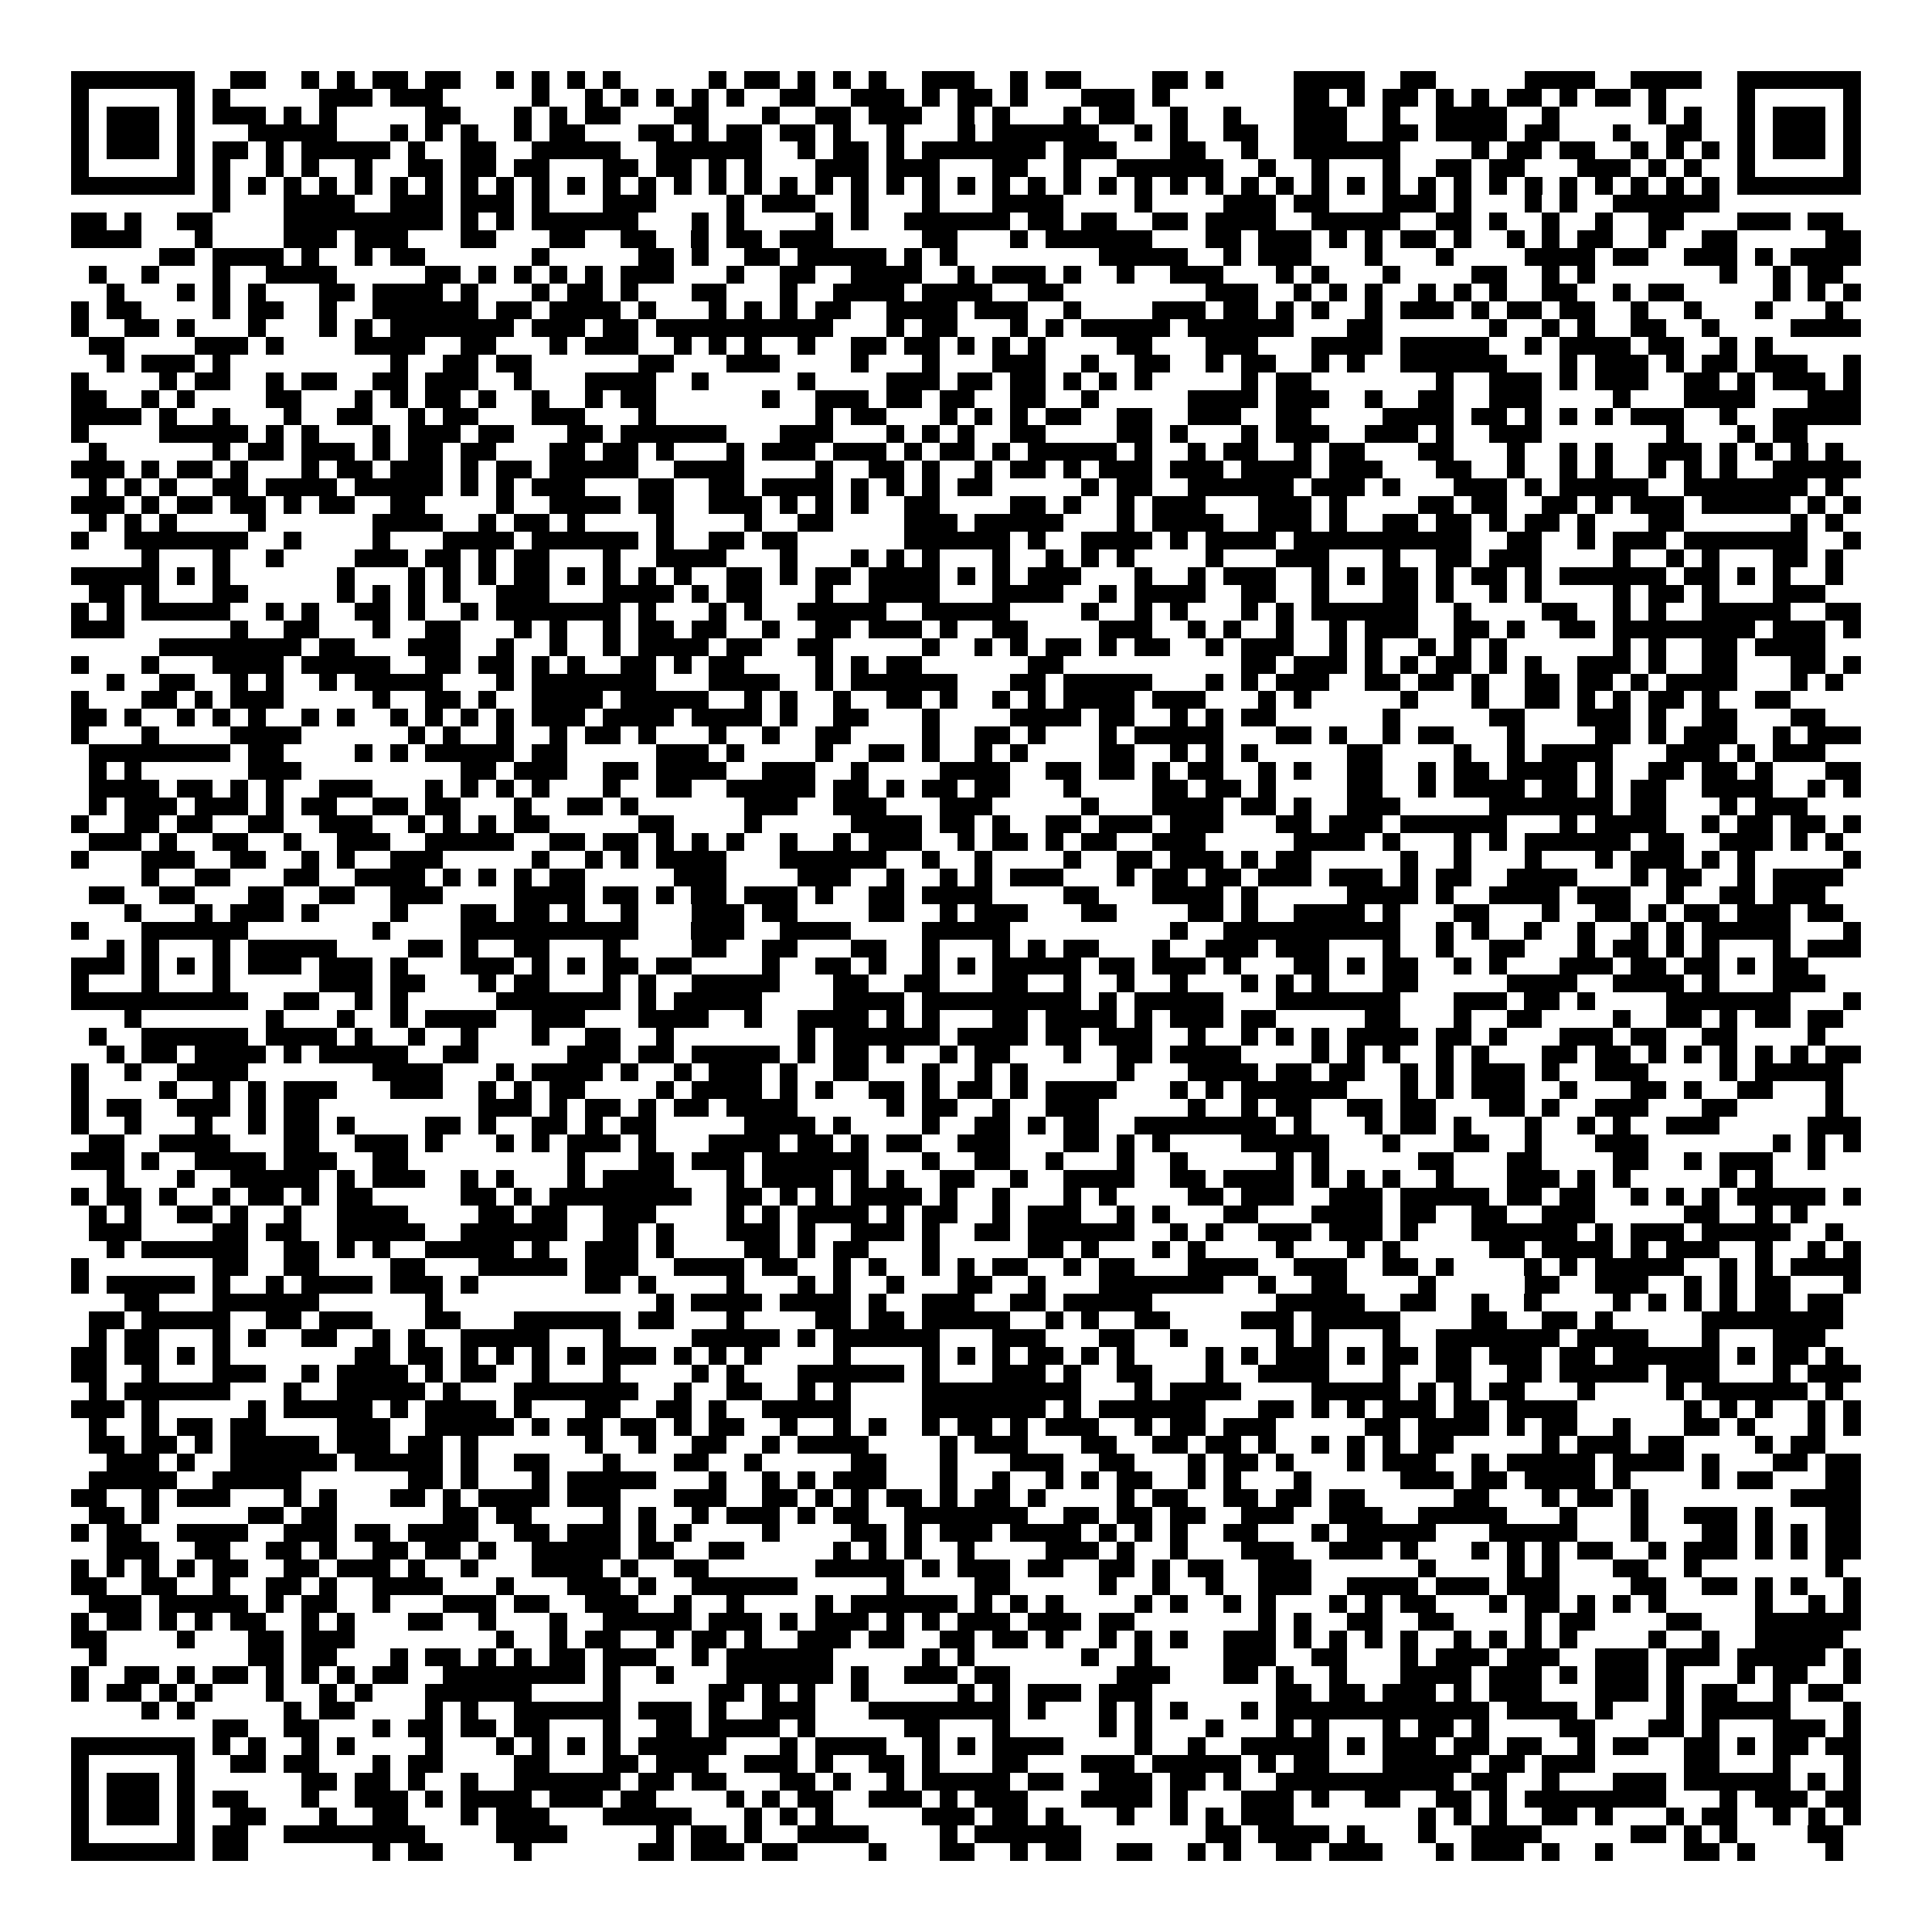 <svg xmlns="http://www.w3.org/2000/svg" viewBox="0 0 109 109" shape-rendering="crispEdges"><path fill="#ffffff" d="M0 0h109v109H0z"/><path stroke="#000000" d="M4 4.5h7m2 0h2m2 0h1m1 0h1m1 0h2m1 0h2m2 0h1m1 0h1m1 0h1m1 0h1m5 0h1m1 0h2m1 0h1m1 0h1m1 0h1m2 0h3m2 0h1m1 0h2m4 0h2m1 0h1m4 0h4m2 0h2m5 0h4m2 0h4m2 0h7M4 5.5h1m5 0h1m1 0h1m5 0h3m1 0h3m5 0h1m2 0h1m1 0h1m1 0h1m1 0h1m1 0h1m2 0h2m2 0h3m1 0h1m1 0h2m1 0h1m3 0h3m1 0h1m7 0h2m1 0h1m1 0h2m1 0h1m1 0h1m1 0h2m1 0h1m1 0h2m1 0h1m4 0h1m5 0h1M4 6.5h1m1 0h3m1 0h1m1 0h3m1 0h1m1 0h1m5 0h2m3 0h1m1 0h1m1 0h2m3 0h2m3 0h1m2 0h2m1 0h3m2 0h1m1 0h1m3 0h1m1 0h2m2 0h1m2 0h1m3 0h3m2 0h1m2 0h4m2 0h1m5 0h1m1 0h1m2 0h1m1 0h3m1 0h1M4 7.5h1m1 0h3m1 0h1m3 0h5m3 0h1m1 0h1m1 0h1m2 0h1m1 0h2m3 0h2m1 0h1m1 0h2m1 0h2m1 0h1m2 0h1m3 0h1m1 0h6m2 0h1m1 0h1m2 0h2m2 0h3m2 0h2m1 0h4m1 0h2m3 0h1m2 0h2m2 0h1m1 0h3m1 0h1M4 8.5h1m1 0h3m1 0h1m1 0h2m1 0h1m1 0h5m1 0h1m2 0h2m2 0h5m2 0h6m2 0h1m1 0h2m1 0h1m1 0h7m1 0h3m3 0h2m2 0h1m2 0h6m4 0h1m1 0h2m1 0h2m2 0h1m1 0h1m1 0h1m1 0h1m1 0h3m1 0h1M4 9.5h1m5 0h1m1 0h1m2 0h1m1 0h1m2 0h1m2 0h2m1 0h2m1 0h2m3 0h2m1 0h2m1 0h1m1 0h1m3 0h3m1 0h3m3 0h2m2 0h1m2 0h6m2 0h1m2 0h1m3 0h1m2 0h2m1 0h2m3 0h3m1 0h1m1 0h1m2 0h1m5 0h1M4 10.5h7m1 0h1m1 0h1m1 0h1m1 0h1m1 0h1m1 0h1m1 0h1m1 0h1m1 0h1m1 0h1m1 0h1m1 0h1m1 0h1m1 0h1m1 0h1m1 0h1m1 0h1m1 0h1m1 0h1m1 0h1m1 0h1m1 0h1m1 0h1m1 0h1m1 0h1m1 0h1m1 0h1m1 0h1m1 0h1m1 0h1m1 0h1m1 0h1m1 0h1m1 0h1m1 0h1m1 0h1m1 0h1m1 0h1m1 0h1m1 0h1m1 0h1m1 0h1m1 0h1m1 0h7M12 11.5h1m3 0h4m2 0h3m1 0h3m1 0h1m3 0h3m4 0h1m1 0h3m2 0h1m3 0h1m3 0h4m4 0h1m4 0h3m1 0h2m3 0h3m1 0h1m3 0h1m1 0h1m2 0h6M4 12.5h2m1 0h1m2 0h2m4 0h9m1 0h1m1 0h1m1 0h6m3 0h1m1 0h1m4 0h1m1 0h1m2 0h6m1 0h2m1 0h2m2 0h2m1 0h4m2 0h5m2 0h2m1 0h1m2 0h1m2 0h1m2 0h2m3 0h3m1 0h2M4 13.5h4m3 0h1m4 0h3m1 0h3m3 0h2m3 0h2m2 0h2m2 0h1m1 0h2m1 0h3m5 0h2m3 0h1m1 0h6m3 0h2m1 0h3m1 0h1m1 0h1m1 0h2m1 0h1m2 0h1m1 0h1m1 0h2m2 0h1m2 0h2m5 0h2M9 14.5h2m1 0h4m1 0h1m2 0h1m1 0h2m6 0h1m5 0h2m1 0h1m2 0h2m1 0h5m1 0h1m1 0h1m8 0h5m2 0h1m1 0h3m3 0h1m3 0h1m4 0h4m1 0h2m2 0h3m1 0h1m1 0h4M5 15.5h1m2 0h1m3 0h1m2 0h4m5 0h2m1 0h1m1 0h1m1 0h1m1 0h1m1 0h3m3 0h1m2 0h2m2 0h4m2 0h1m1 0h3m1 0h1m2 0h1m2 0h3m3 0h1m1 0h1m3 0h1m4 0h2m2 0h1m1 0h1m7 0h1m2 0h1m1 0h2M6 16.5h1m3 0h1m1 0h1m1 0h1m3 0h2m1 0h4m1 0h1m3 0h1m1 0h2m1 0h1m3 0h2m3 0h1m2 0h4m1 0h4m2 0h2m8 0h3m2 0h1m1 0h1m1 0h1m2 0h1m1 0h1m1 0h1m2 0h2m2 0h1m1 0h2m5 0h1m1 0h1m1 0h1M4 17.5h1m1 0h2m4 0h1m1 0h2m2 0h1m2 0h6m1 0h2m1 0h4m1 0h1m3 0h1m1 0h1m1 0h1m1 0h2m2 0h4m1 0h3m2 0h1m4 0h3m1 0h2m1 0h1m1 0h1m2 0h1m1 0h3m1 0h1m1 0h2m1 0h2m2 0h1m2 0h1m3 0h1m3 0h1M4 18.5h1m2 0h2m1 0h1m3 0h1m3 0h1m1 0h1m1 0h7m1 0h3m1 0h2m1 0h10m3 0h1m1 0h2m3 0h1m1 0h1m1 0h5m1 0h6m3 0h2m6 0h1m2 0h1m1 0h1m2 0h2m2 0h1m4 0h4M5 19.5h2m4 0h3m1 0h1m4 0h4m2 0h2m3 0h1m1 0h3m2 0h1m1 0h1m1 0h1m2 0h1m2 0h2m1 0h2m1 0h1m1 0h1m1 0h1m4 0h2m3 0h3m3 0h4m1 0h5m2 0h1m1 0h4m1 0h2m2 0h1m1 0h1M6 20.5h1m1 0h3m1 0h1m9 0h1m2 0h2m1 0h2m6 0h2m3 0h3m4 0h1m3 0h1m3 0h3m2 0h1m2 0h2m2 0h1m1 0h2m2 0h1m1 0h1m2 0h6m3 0h1m1 0h3m1 0h1m1 0h2m1 0h3m2 0h1M4 21.5h1m4 0h1m1 0h2m2 0h1m1 0h2m2 0h2m1 0h3m2 0h1m3 0h4m2 0h1m5 0h1m4 0h3m1 0h2m1 0h2m1 0h1m1 0h1m1 0h1m5 0h1m1 0h2m7 0h1m2 0h3m1 0h1m1 0h3m2 0h2m1 0h1m1 0h3m1 0h1M4 22.5h2m2 0h1m1 0h1m4 0h2m3 0h1m1 0h1m1 0h2m1 0h1m2 0h1m2 0h1m1 0h2m6 0h1m2 0h3m1 0h2m1 0h2m2 0h2m2 0h1m5 0h4m1 0h3m2 0h1m2 0h2m2 0h3m4 0h1m3 0h4m3 0h3M4 23.5h4m1 0h1m2 0h1m3 0h1m2 0h2m2 0h1m1 0h2m3 0h3m3 0h1m9 0h1m1 0h2m3 0h1m1 0h1m1 0h1m1 0h2m2 0h2m2 0h3m2 0h2m4 0h4m1 0h2m1 0h1m1 0h1m1 0h1m1 0h3m2 0h1m2 0h5M4 24.5h1m4 0h5m1 0h1m1 0h1m3 0h1m1 0h3m1 0h2m3 0h2m1 0h6m3 0h3m3 0h1m1 0h1m1 0h1m2 0h2m4 0h2m1 0h1m3 0h1m1 0h3m2 0h3m1 0h1m2 0h3m7 0h1m3 0h1m1 0h2M5 25.5h1m6 0h1m1 0h2m1 0h3m1 0h1m1 0h2m1 0h2m3 0h2m1 0h2m1 0h1m3 0h1m1 0h3m1 0h3m1 0h1m1 0h2m1 0h1m1 0h5m1 0h1m2 0h1m1 0h2m2 0h1m1 0h2m3 0h2m3 0h1m2 0h1m1 0h1m2 0h3m1 0h1m1 0h1m1 0h1m1 0h1M4 26.5h3m1 0h1m1 0h2m1 0h1m3 0h1m1 0h2m1 0h3m1 0h1m1 0h2m1 0h5m2 0h4m4 0h1m2 0h2m1 0h1m2 0h1m1 0h2m1 0h1m1 0h3m1 0h3m1 0h4m1 0h3m3 0h2m2 0h1m2 0h1m1 0h1m2 0h1m1 0h1m1 0h1m2 0h5M5 27.5h1m1 0h1m1 0h1m2 0h2m1 0h4m1 0h5m1 0h1m1 0h1m1 0h3m3 0h2m2 0h2m1 0h4m1 0h1m1 0h1m1 0h1m1 0h2m5 0h1m1 0h2m2 0h6m1 0h3m1 0h1m3 0h3m1 0h1m1 0h5m2 0h7m1 0h1M4 28.5h3m1 0h1m1 0h2m1 0h2m1 0h1m1 0h2m2 0h2m4 0h1m2 0h4m1 0h2m2 0h3m1 0h1m1 0h1m1 0h1m2 0h2m4 0h2m1 0h1m2 0h1m1 0h3m3 0h3m1 0h1m4 0h2m1 0h2m2 0h2m1 0h1m1 0h3m1 0h5m1 0h1m1 0h1M5 29.5h1m1 0h1m1 0h1m4 0h1m6 0h4m2 0h1m1 0h2m1 0h1m4 0h1m4 0h1m2 0h2m4 0h3m1 0h5m3 0h1m1 0h4m2 0h3m1 0h1m2 0h2m1 0h2m1 0h1m1 0h2m1 0h1m3 0h2m6 0h1m1 0h1M4 30.5h1m2 0h7m2 0h1m4 0h1m3 0h4m1 0h6m1 0h1m2 0h2m1 0h2m6 0h6m1 0h1m2 0h4m1 0h1m1 0h4m1 0h10m2 0h2m2 0h1m1 0h3m1 0h7m2 0h1M8 31.5h1m3 0h1m2 0h1m4 0h3m1 0h2m1 0h1m1 0h2m3 0h1m2 0h4m3 0h1m3 0h1m1 0h1m1 0h1m3 0h1m2 0h1m1 0h1m1 0h1m4 0h1m3 0h3m3 0h1m2 0h2m1 0h3m4 0h1m2 0h1m1 0h1m3 0h2m1 0h1M4 32.5h5m1 0h1m1 0h1m6 0h1m3 0h1m1 0h1m1 0h1m1 0h2m1 0h1m1 0h1m1 0h1m1 0h1m2 0h2m1 0h1m1 0h2m1 0h4m1 0h1m1 0h1m1 0h3m3 0h1m2 0h1m1 0h3m2 0h1m1 0h1m1 0h2m1 0h1m1 0h2m1 0h1m1 0h6m1 0h2m1 0h1m1 0h1m2 0h1M5 33.5h2m1 0h1m3 0h2m5 0h1m1 0h1m1 0h1m1 0h1m2 0h3m3 0h4m1 0h1m1 0h2m3 0h1m2 0h4m3 0h4m2 0h1m1 0h4m2 0h2m2 0h1m3 0h2m1 0h1m2 0h1m1 0h1m4 0h1m1 0h2m1 0h1m3 0h3M4 34.5h1m1 0h1m1 0h5m2 0h1m1 0h1m2 0h2m1 0h1m2 0h1m1 0h7m1 0h1m3 0h1m1 0h1m2 0h5m2 0h5m4 0h1m2 0h1m1 0h1m3 0h1m1 0h1m1 0h6m2 0h1m4 0h2m2 0h1m1 0h1m2 0h5m2 0h2M4 35.5h3m6 0h1m2 0h2m3 0h1m2 0h2m3 0h1m1 0h1m2 0h1m1 0h2m1 0h2m2 0h1m2 0h2m1 0h3m1 0h1m2 0h2m4 0h3m2 0h1m1 0h1m2 0h1m2 0h1m1 0h3m2 0h2m1 0h1m2 0h2m1 0h8m1 0h3m1 0h1M9 36.5h8m1 0h2m3 0h3m2 0h1m2 0h1m2 0h1m1 0h4m1 0h2m2 0h2m5 0h1m2 0h1m1 0h1m1 0h2m1 0h1m1 0h2m2 0h1m1 0h3m2 0h1m1 0h1m2 0h1m1 0h1m1 0h1m6 0h1m1 0h1m2 0h2m1 0h4M4 37.5h1m3 0h1m3 0h4m1 0h5m2 0h2m1 0h2m1 0h1m1 0h1m2 0h2m1 0h1m1 0h2m4 0h1m1 0h1m1 0h2m6 0h2m10 0h2m1 0h3m1 0h1m1 0h1m1 0h2m1 0h1m1 0h1m2 0h3m1 0h1m2 0h2m3 0h2m1 0h1M6 38.5h1m2 0h2m2 0h1m1 0h1m2 0h1m1 0h5m3 0h1m1 0h7m3 0h4m2 0h1m1 0h6m3 0h2m1 0h5m3 0h1m1 0h1m1 0h3m2 0h2m1 0h2m1 0h1m2 0h2m1 0h2m1 0h1m1 0h4m3 0h1m1 0h1M4 39.5h1m3 0h2m1 0h1m1 0h3m5 0h1m2 0h2m1 0h1m2 0h4m1 0h5m2 0h1m1 0h1m2 0h1m2 0h2m1 0h1m2 0h1m1 0h1m1 0h4m1 0h3m3 0h1m1 0h1m5 0h1m3 0h1m2 0h2m1 0h1m1 0h1m1 0h2m1 0h1m2 0h2M4 40.5h2m1 0h1m2 0h1m1 0h1m1 0h1m2 0h1m1 0h1m2 0h1m1 0h1m1 0h1m1 0h1m1 0h3m1 0h4m1 0h4m1 0h1m2 0h2m3 0h1m4 0h4m1 0h2m2 0h1m1 0h1m1 0h2m6 0h1m5 0h2m3 0h3m1 0h1m2 0h2m3 0h2M4 41.5h1m3 0h1m4 0h4m6 0h1m1 0h1m2 0h1m2 0h1m1 0h2m1 0h1m3 0h1m2 0h1m2 0h2m4 0h1m2 0h2m1 0h1m3 0h1m1 0h5m3 0h2m1 0h1m2 0h1m1 0h2m3 0h1m4 0h2m1 0h1m1 0h3m2 0h1m1 0h3M5 42.5h8m1 0h2m4 0h1m1 0h1m1 0h5m1 0h2m5 0h3m1 0h1m4 0h1m2 0h2m1 0h1m2 0h1m1 0h1m4 0h2m2 0h1m1 0h1m1 0h1m5 0h2m4 0h1m2 0h1m1 0h4m3 0h3m1 0h1m1 0h3M5 43.5h1m1 0h1m6 0h3m9 0h2m1 0h3m2 0h2m1 0h4m2 0h3m2 0h1m4 0h4m2 0h2m1 0h2m1 0h1m1 0h2m2 0h1m1 0h1m2 0h2m2 0h1m1 0h2m1 0h4m1 0h1m2 0h2m1 0h2m1 0h1m3 0h2M5 44.5h4m1 0h2m1 0h1m1 0h1m2 0h3m3 0h1m1 0h1m1 0h1m1 0h1m3 0h1m2 0h2m2 0h5m1 0h2m1 0h1m1 0h2m1 0h2m3 0h1m4 0h2m1 0h2m1 0h1m4 0h2m2 0h1m1 0h4m1 0h2m1 0h1m1 0h2m2 0h4m2 0h1m1 0h1M5 45.5h1m1 0h3m1 0h3m1 0h1m1 0h2m2 0h2m1 0h2m3 0h1m2 0h2m1 0h1m6 0h3m2 0h3m3 0h3m5 0h1m3 0h4m1 0h2m1 0h1m2 0h3m5 0h7m1 0h2m3 0h1m1 0h3M4 46.5h1m2 0h2m1 0h2m2 0h2m2 0h3m2 0h1m1 0h1m1 0h1m1 0h2m5 0h2m4 0h1m5 0h4m1 0h2m1 0h1m2 0h2m1 0h3m1 0h3m3 0h2m1 0h3m1 0h6m3 0h1m1 0h4m2 0h1m1 0h2m1 0h2m1 0h1M5 47.5h3m1 0h1m2 0h2m2 0h1m2 0h3m2 0h5m2 0h2m1 0h2m1 0h1m1 0h1m1 0h1m2 0h1m2 0h1m1 0h3m2 0h1m1 0h2m1 0h1m1 0h2m2 0h3m5 0h4m1 0h1m3 0h1m1 0h1m1 0h6m1 0h2m2 0h3m1 0h1m1 0h1M4 48.5h1m3 0h3m2 0h2m2 0h1m1 0h1m2 0h3m5 0h1m2 0h1m1 0h1m1 0h4m3 0h6m2 0h1m2 0h1m4 0h1m2 0h2m1 0h3m1 0h1m1 0h2m5 0h1m2 0h1m3 0h1m3 0h1m1 0h3m1 0h1m1 0h1m5 0h1M8 49.5h1m2 0h2m3 0h2m2 0h4m1 0h1m1 0h1m1 0h1m1 0h2m5 0h3m4 0h3m2 0h1m2 0h1m1 0h1m1 0h3m3 0h1m1 0h2m1 0h2m1 0h3m1 0h3m1 0h1m1 0h2m2 0h4m3 0h1m1 0h2m2 0h1m1 0h4M5 50.5h2m2 0h2m3 0h2m2 0h2m2 0h3m4 0h4m1 0h2m1 0h1m1 0h2m1 0h3m1 0h1m2 0h2m1 0h4m4 0h2m3 0h4m1 0h1m5 0h4m1 0h1m2 0h4m1 0h3m2 0h1m2 0h2m1 0h3M7 51.5h1m3 0h1m1 0h3m1 0h1m4 0h1m3 0h2m1 0h2m1 0h1m2 0h1m3 0h3m1 0h2m4 0h2m2 0h1m1 0h3m3 0h2m4 0h2m1 0h1m2 0h4m1 0h1m3 0h2m3 0h1m2 0h2m1 0h1m1 0h2m1 0h3m1 0h2M4 52.5h1m3 0h6m7 0h1m4 0h10m3 0h3m2 0h4m4 0h5m9 0h1m2 0h10m2 0h1m1 0h1m2 0h1m2 0h1m2 0h1m1 0h1m1 0h5m3 0h1M6 53.5h1m1 0h1m3 0h1m1 0h5m4 0h2m1 0h1m2 0h2m3 0h1m4 0h2m2 0h2m3 0h2m2 0h1m3 0h1m1 0h1m1 0h2m3 0h1m2 0h3m1 0h3m3 0h1m2 0h1m2 0h2m3 0h1m1 0h2m1 0h1m1 0h1m3 0h1m1 0h3M4 54.5h3m1 0h1m1 0h1m1 0h1m1 0h3m1 0h3m1 0h1m3 0h3m1 0h1m1 0h1m1 0h2m1 0h2m4 0h1m2 0h2m1 0h1m2 0h1m1 0h1m1 0h5m1 0h2m1 0h3m1 0h1m3 0h2m1 0h1m1 0h2m2 0h1m1 0h1m3 0h3m1 0h2m1 0h2m1 0h1m1 0h2M4 55.5h1m3 0h1m3 0h1m5 0h3m1 0h2m3 0h1m1 0h2m3 0h1m1 0h1m2 0h5m3 0h2m2 0h2m3 0h2m2 0h1m2 0h1m2 0h1m3 0h1m1 0h1m1 0h1m3 0h2m5 0h4m2 0h4m1 0h1m3 0h3M4 56.5h10m2 0h2m2 0h1m1 0h1m5 0h7m1 0h1m1 0h5m4 0h4m1 0h9m1 0h1m1 0h5m3 0h7m3 0h3m1 0h2m1 0h1m4 0h7m3 0h1M7 57.5h1m7 0h1m3 0h1m2 0h1m1 0h4m2 0h3m3 0h4m2 0h1m2 0h4m1 0h1m1 0h1m3 0h2m1 0h4m1 0h1m1 0h3m1 0h2m5 0h2m3 0h1m2 0h2m4 0h1m2 0h2m1 0h1m1 0h2m1 0h2M5 58.5h1m2 0h6m1 0h4m1 0h1m2 0h1m2 0h1m3 0h1m2 0h2m2 0h1m7 0h1m1 0h6m1 0h4m1 0h2m1 0h3m2 0h1m2 0h1m1 0h1m1 0h1m1 0h4m1 0h2m1 0h1m3 0h3m1 0h2m2 0h2m4 0h1M6 59.5h1m1 0h2m1 0h4m1 0h1m1 0h5m2 0h2m5 0h3m1 0h2m1 0h5m1 0h1m1 0h2m1 0h1m2 0h1m1 0h2m3 0h1m2 0h2m1 0h4m4 0h1m1 0h1m1 0h1m2 0h1m1 0h1m3 0h2m1 0h2m1 0h1m1 0h1m1 0h1m1 0h1m1 0h1m1 0h2M4 60.5h1m2 0h1m2 0h4m7 0h4m3 0h1m1 0h4m1 0h1m2 0h1m1 0h3m1 0h1m2 0h2m3 0h1m2 0h1m1 0h1m5 0h1m3 0h4m1 0h2m1 0h2m2 0h1m1 0h1m1 0h3m1 0h1m2 0h3m4 0h1m1 0h5M4 61.5h1m4 0h1m2 0h1m1 0h1m1 0h3m3 0h3m2 0h1m1 0h1m1 0h2m4 0h1m1 0h4m1 0h1m1 0h1m2 0h2m1 0h1m1 0h2m1 0h1m1 0h4m3 0h1m1 0h1m1 0h6m3 0h1m1 0h1m1 0h3m2 0h1m3 0h2m1 0h1m2 0h2m3 0h1M4 62.5h1m1 0h2m2 0h3m1 0h1m1 0h2m9 0h3m1 0h1m1 0h2m1 0h1m1 0h2m1 0h4m5 0h1m1 0h2m2 0h1m2 0h3m5 0h1m2 0h1m1 0h2m2 0h2m1 0h2m3 0h2m1 0h1m2 0h3m3 0h2m5 0h1M4 63.5h1m2 0h1m3 0h1m2 0h1m1 0h2m1 0h1m4 0h2m1 0h1m2 0h2m1 0h1m1 0h2m5 0h4m1 0h1m4 0h1m2 0h2m1 0h1m1 0h2m2 0h8m1 0h1m3 0h1m1 0h2m1 0h1m3 0h1m2 0h1m1 0h1m2 0h3m5 0h3M5 64.5h2m2 0h4m3 0h2m2 0h3m1 0h1m3 0h1m1 0h1m1 0h3m1 0h1m3 0h4m1 0h2m1 0h1m1 0h2m2 0h3m3 0h2m1 0h1m1 0h1m4 0h5m3 0h1m3 0h2m2 0h1m3 0h3m7 0h1m1 0h1m1 0h1M4 65.5h3m1 0h1m2 0h4m1 0h3m2 0h2m9 0h1m3 0h2m1 0h3m1 0h6m3 0h1m2 0h2m2 0h1m3 0h1m2 0h1m5 0h1m1 0h1m5 0h2m3 0h2m4 0h2m2 0h1m1 0h3m2 0h1M6 66.5h1m3 0h1m2 0h5m1 0h1m1 0h3m2 0h1m1 0h1m3 0h1m1 0h4m3 0h1m1 0h4m1 0h1m1 0h1m2 0h2m2 0h1m2 0h4m2 0h2m1 0h4m1 0h1m1 0h1m1 0h1m2 0h1m3 0h3m1 0h1m1 0h1m5 0h1m1 0h1M4 67.5h1m1 0h2m1 0h1m2 0h1m1 0h2m1 0h1m1 0h2m5 0h2m1 0h1m1 0h8m2 0h2m1 0h1m1 0h1m1 0h4m1 0h1m2 0h1m3 0h1m1 0h1m4 0h2m1 0h3m2 0h3m1 0h5m1 0h2m1 0h2m2 0h1m1 0h1m1 0h1m1 0h5m1 0h1M5 68.5h1m1 0h1m2 0h2m1 0h1m2 0h1m2 0h4m4 0h2m1 0h2m2 0h3m4 0h1m1 0h1m1 0h4m1 0h1m1 0h2m2 0h1m1 0h3m2 0h1m1 0h1m3 0h2m3 0h4m1 0h2m2 0h2m2 0h3m5 0h2m2 0h1m1 0h1M5 69.5h3m4 0h2m1 0h2m2 0h5m2 0h6m2 0h2m1 0h1m3 0h3m1 0h1m2 0h3m1 0h1m2 0h2m1 0h6m2 0h1m1 0h1m2 0h3m1 0h3m1 0h1m3 0h6m1 0h1m1 0h3m1 0h5m2 0h1M6 70.5h1m1 0h6m2 0h2m1 0h1m1 0h1m2 0h5m1 0h1m2 0h3m1 0h1m4 0h2m1 0h1m1 0h2m3 0h1m5 0h2m1 0h1m3 0h1m1 0h1m4 0h1m3 0h1m1 0h1m5 0h2m1 0h4m1 0h1m1 0h3m2 0h1m2 0h1m1 0h1M4 71.5h1m7 0h2m2 0h2m4 0h2m3 0h5m1 0h3m2 0h4m1 0h2m2 0h1m1 0h1m2 0h1m1 0h1m1 0h2m2 0h1m1 0h2m3 0h4m2 0h3m2 0h2m1 0h1m4 0h1m1 0h1m1 0h5m2 0h1m1 0h1m1 0h4M4 72.5h1m1 0h5m1 0h1m2 0h1m1 0h4m1 0h3m1 0h1m6 0h2m1 0h1m4 0h1m3 0h1m1 0h1m2 0h1m3 0h2m2 0h1m3 0h7m2 0h1m2 0h2m4 0h1m5 0h2m2 0h3m2 0h1m1 0h1m1 0h2m3 0h1M7 73.5h2m3 0h6m6 0h1m12 0h1m1 0h4m1 0h4m1 0h1m2 0h3m2 0h2m1 0h5m7 0h5m2 0h2m2 0h1m2 0h1m4 0h1m1 0h1m1 0h1m1 0h1m1 0h2m1 0h2M5 74.5h2m1 0h5m2 0h2m1 0h3m3 0h2m3 0h6m1 0h2m3 0h1m4 0h2m1 0h2m1 0h5m2 0h1m1 0h1m2 0h2m4 0h3m1 0h5m4 0h2m2 0h2m1 0h1m5 0h8M5 75.5h1m1 0h2m3 0h1m1 0h1m2 0h2m2 0h1m1 0h1m2 0h5m3 0h1m4 0h5m1 0h1m1 0h6m3 0h3m3 0h2m2 0h1m5 0h1m1 0h1m3 0h1m2 0h7m1 0h4m3 0h1m3 0h3M4 76.5h2m1 0h2m1 0h1m1 0h1m7 0h2m1 0h2m1 0h1m1 0h1m1 0h1m1 0h1m1 0h3m1 0h1m1 0h1m1 0h1m4 0h1m4 0h1m1 0h1m1 0h1m1 0h2m1 0h1m1 0h1m4 0h1m1 0h1m1 0h3m1 0h1m1 0h2m1 0h2m1 0h3m1 0h2m1 0h6m1 0h1m1 0h2m1 0h1M4 77.5h2m2 0h1m3 0h3m2 0h1m1 0h4m1 0h1m1 0h2m2 0h1m3 0h1m4 0h1m1 0h1m3 0h6m1 0h1m3 0h3m1 0h1m2 0h2m3 0h1m2 0h4m3 0h1m2 0h2m2 0h2m1 0h5m1 0h3m3 0h1m1 0h3M5 78.5h1m1 0h6m3 0h1m2 0h5m1 0h1m3 0h7m2 0h1m2 0h2m2 0h1m1 0h1m4 0h9m3 0h1m1 0h4m4 0h5m1 0h1m1 0h1m1 0h2m3 0h1m4 0h1m1 0h6m1 0h1M4 79.5h3m1 0h1m5 0h1m1 0h5m1 0h1m1 0h4m1 0h1m3 0h2m2 0h2m1 0h1m2 0h5m4 0h7m1 0h1m1 0h6m3 0h2m1 0h1m1 0h1m1 0h3m1 0h2m1 0h4m6 0h1m1 0h1m1 0h1m2 0h1m1 0h1M5 80.5h1m2 0h1m1 0h2m1 0h2m4 0h3m2 0h5m1 0h1m1 0h2m1 0h2m1 0h1m1 0h2m2 0h1m2 0h1m1 0h1m2 0h1m1 0h2m1 0h1m1 0h3m2 0h1m1 0h2m1 0h3m5 0h2m1 0h4m1 0h1m1 0h2m2 0h1m3 0h2m1 0h1m3 0h1m1 0h1M5 81.5h2m1 0h2m1 0h1m1 0h5m1 0h3m1 0h2m1 0h1m6 0h1m2 0h1m2 0h2m2 0h1m1 0h4m4 0h1m1 0h3m3 0h2m2 0h2m1 0h2m1 0h1m2 0h1m1 0h1m1 0h1m1 0h2m5 0h1m1 0h3m1 0h2m4 0h1m1 0h2M6 82.5h3m1 0h1m2 0h6m1 0h5m1 0h1m2 0h2m3 0h1m3 0h2m2 0h1m5 0h2m3 0h1m3 0h3m2 0h2m3 0h1m1 0h2m1 0h1m3 0h1m1 0h3m2 0h1m1 0h5m1 0h4m1 0h1m3 0h2m1 0h2M5 83.5h5m2 0h5m6 0h2m1 0h1m3 0h1m1 0h5m3 0h1m2 0h1m1 0h1m1 0h3m3 0h1m2 0h1m2 0h1m1 0h1m1 0h2m2 0h1m1 0h1m3 0h1m5 0h3m1 0h2m1 0h4m1 0h1m4 0h1m1 0h2m3 0h2M4 84.5h2m2 0h1m1 0h3m3 0h1m1 0h1m3 0h2m1 0h1m1 0h4m1 0h3m3 0h3m2 0h2m1 0h1m1 0h1m1 0h2m1 0h1m1 0h2m1 0h1m4 0h1m1 0h2m2 0h2m1 0h2m1 0h2m5 0h2m3 0h1m1 0h2m1 0h1m8 0h4M5 85.5h2m1 0h1m5 0h2m1 0h2m6 0h2m1 0h2m4 0h1m1 0h1m2 0h1m1 0h3m1 0h1m1 0h2m2 0h7m2 0h2m1 0h2m1 0h2m2 0h3m2 0h3m2 0h5m3 0h1m3 0h1m2 0h3m1 0h1m3 0h2M4 86.5h1m1 0h2m2 0h4m2 0h3m1 0h2m1 0h4m2 0h2m1 0h3m1 0h1m1 0h1m4 0h1m4 0h2m1 0h1m1 0h3m1 0h4m1 0h1m1 0h1m1 0h1m2 0h2m3 0h1m1 0h5m3 0h5m3 0h1m3 0h2m1 0h1m1 0h1m1 0h2M6 87.5h3m2 0h2m2 0h2m1 0h1m2 0h2m1 0h2m1 0h1m2 0h5m1 0h2m2 0h2m5 0h1m1 0h1m1 0h1m2 0h1m4 0h3m1 0h1m2 0h1m3 0h3m2 0h3m1 0h1m3 0h1m1 0h1m1 0h1m1 0h2m2 0h1m1 0h3m1 0h1m1 0h1m1 0h2M4 88.5h1m1 0h1m1 0h1m1 0h1m1 0h2m2 0h2m1 0h3m1 0h1m2 0h1m3 0h4m1 0h1m2 0h2m6 0h5m1 0h1m1 0h3m1 0h2m2 0h2m1 0h1m1 0h2m2 0h3m6 0h1m4 0h1m1 0h1m3 0h2m2 0h1m7 0h1M4 89.5h2m2 0h2m2 0h1m2 0h2m1 0h1m2 0h4m3 0h1m3 0h3m1 0h1m2 0h6m5 0h1m4 0h2m5 0h1m2 0h1m2 0h1m2 0h3m2 0h4m1 0h3m1 0h3m4 0h2m2 0h2m1 0h1m1 0h1m2 0h1M5 90.5h3m1 0h5m1 0h1m1 0h2m2 0h1m3 0h3m1 0h2m2 0h3m2 0h1m2 0h1m4 0h1m1 0h6m1 0h1m1 0h1m1 0h1m4 0h1m1 0h1m2 0h1m1 0h1m3 0h1m1 0h1m1 0h2m3 0h1m1 0h2m1 0h1m1 0h1m1 0h1m5 0h1m2 0h1m1 0h1M4 91.5h1m1 0h2m1 0h1m1 0h1m1 0h2m2 0h1m1 0h1m3 0h2m2 0h1m3 0h1m2 0h5m1 0h3m1 0h1m1 0h3m1 0h1m1 0h1m1 0h3m1 0h3m1 0h2m7 0h1m1 0h1m2 0h2m2 0h2m4 0h1m1 0h2m4 0h2m3 0h6M4 92.5h2m4 0h1m3 0h2m1 0h3m8 0h1m2 0h1m1 0h2m2 0h1m1 0h2m1 0h1m2 0h3m1 0h2m2 0h2m1 0h2m1 0h1m2 0h1m1 0h1m1 0h1m2 0h3m1 0h1m1 0h1m1 0h1m1 0h1m2 0h1m1 0h1m1 0h1m1 0h1m4 0h1m2 0h1m2 0h5M5 93.5h1m8 0h2m1 0h2m3 0h1m1 0h2m1 0h1m1 0h1m1 0h2m1 0h3m2 0h1m1 0h6m5 0h1m1 0h1m6 0h1m2 0h1m4 0h3m2 0h2m3 0h1m1 0h3m1 0h3m2 0h3m1 0h3m1 0h5m1 0h1M4 94.5h1m2 0h2m1 0h1m1 0h2m1 0h1m1 0h1m1 0h1m1 0h2m2 0h8m1 0h1m2 0h1m3 0h6m1 0h1m2 0h3m1 0h2m6 0h3m3 0h2m1 0h1m2 0h1m3 0h4m1 0h3m1 0h1m1 0h3m1 0h1m3 0h1m1 0h2m2 0h1M4 95.5h1m1 0h2m1 0h1m1 0h1m3 0h1m2 0h1m1 0h1m3 0h6m4 0h1m5 0h2m1 0h1m1 0h1m2 0h1m5 0h1m1 0h1m1 0h3m1 0h3m7 0h2m1 0h2m1 0h3m1 0h1m1 0h3m3 0h3m1 0h1m1 0h2m2 0h1m1 0h2M8 96.5h1m1 0h1m5 0h1m1 0h2m4 0h1m1 0h1m2 0h6m1 0h3m1 0h1m2 0h3m3 0h8m1 0h1m3 0h1m1 0h1m1 0h1m3 0h1m1 0h12m1 0h4m1 0h1m3 0h1m1 0h5m3 0h1M12 97.5h2m2 0h2m3 0h1m1 0h2m1 0h2m1 0h2m3 0h1m2 0h2m1 0h4m1 0h1m5 0h2m3 0h1m5 0h1m1 0h1m3 0h1m3 0h1m1 0h1m3 0h1m1 0h2m1 0h1m4 0h2m3 0h2m1 0h1m3 0h3m1 0h1M4 98.5h7m1 0h1m1 0h1m2 0h1m1 0h1m4 0h1m3 0h1m1 0h1m1 0h1m1 0h1m1 0h5m3 0h1m1 0h4m2 0h1m1 0h1m1 0h4m4 0h1m2 0h1m2 0h5m1 0h1m1 0h3m1 0h2m1 0h2m2 0h1m1 0h2m2 0h2m1 0h1m1 0h2m1 0h2M4 99.5h1m5 0h1m2 0h2m1 0h2m3 0h1m1 0h2m4 0h2m3 0h2m1 0h3m2 0h3m1 0h1m2 0h2m1 0h1m3 0h2m3 0h3m1 0h5m1 0h1m1 0h2m3 0h5m1 0h2m1 0h3m5 0h2m3 0h1m3 0h1M4 100.5h1m1 0h3m1 0h1m6 0h2m1 0h2m1 0h1m2 0h1m2 0h6m1 0h2m1 0h2m3 0h2m1 0h1m2 0h1m1 0h5m1 0h2m2 0h3m1 0h2m1 0h1m2 0h10m1 0h2m2 0h1m3 0h3m1 0h6m1 0h1m1 0h1M4 101.5h1m1 0h3m1 0h1m1 0h2m3 0h1m2 0h3m1 0h1m1 0h4m1 0h3m1 0h2m4 0h1m1 0h1m1 0h2m2 0h3m1 0h1m1 0h3m3 0h4m1 0h1m3 0h3m1 0h1m2 0h2m2 0h2m1 0h1m1 0h8m3 0h1m1 0h3m1 0h2M4 102.5h1m1 0h3m1 0h1m2 0h2m3 0h1m2 0h2m3 0h1m1 0h3m3 0h5m3 0h1m1 0h1m1 0h1m5 0h3m1 0h2m1 0h1m3 0h1m2 0h1m1 0h1m1 0h3m7 0h1m1 0h1m1 0h1m2 0h2m1 0h1m3 0h1m1 0h2m2 0h1m1 0h1m1 0h1M4 103.5h1m5 0h1m1 0h2m2 0h8m4 0h4m5 0h1m1 0h2m1 0h1m2 0h4m4 0h1m1 0h6m7 0h2m1 0h4m1 0h1m3 0h1m2 0h4m5 0h2m1 0h1m1 0h1m4 0h2M4 104.5h7m1 0h2m7 0h1m1 0h2m4 0h1m6 0h2m1 0h3m1 0h2m4 0h1m3 0h2m2 0h1m1 0h2m2 0h2m2 0h1m1 0h1m2 0h2m1 0h3m3 0h1m1 0h3m1 0h1m2 0h1m4 0h2m1 0h1m4 0h1"/></svg>
